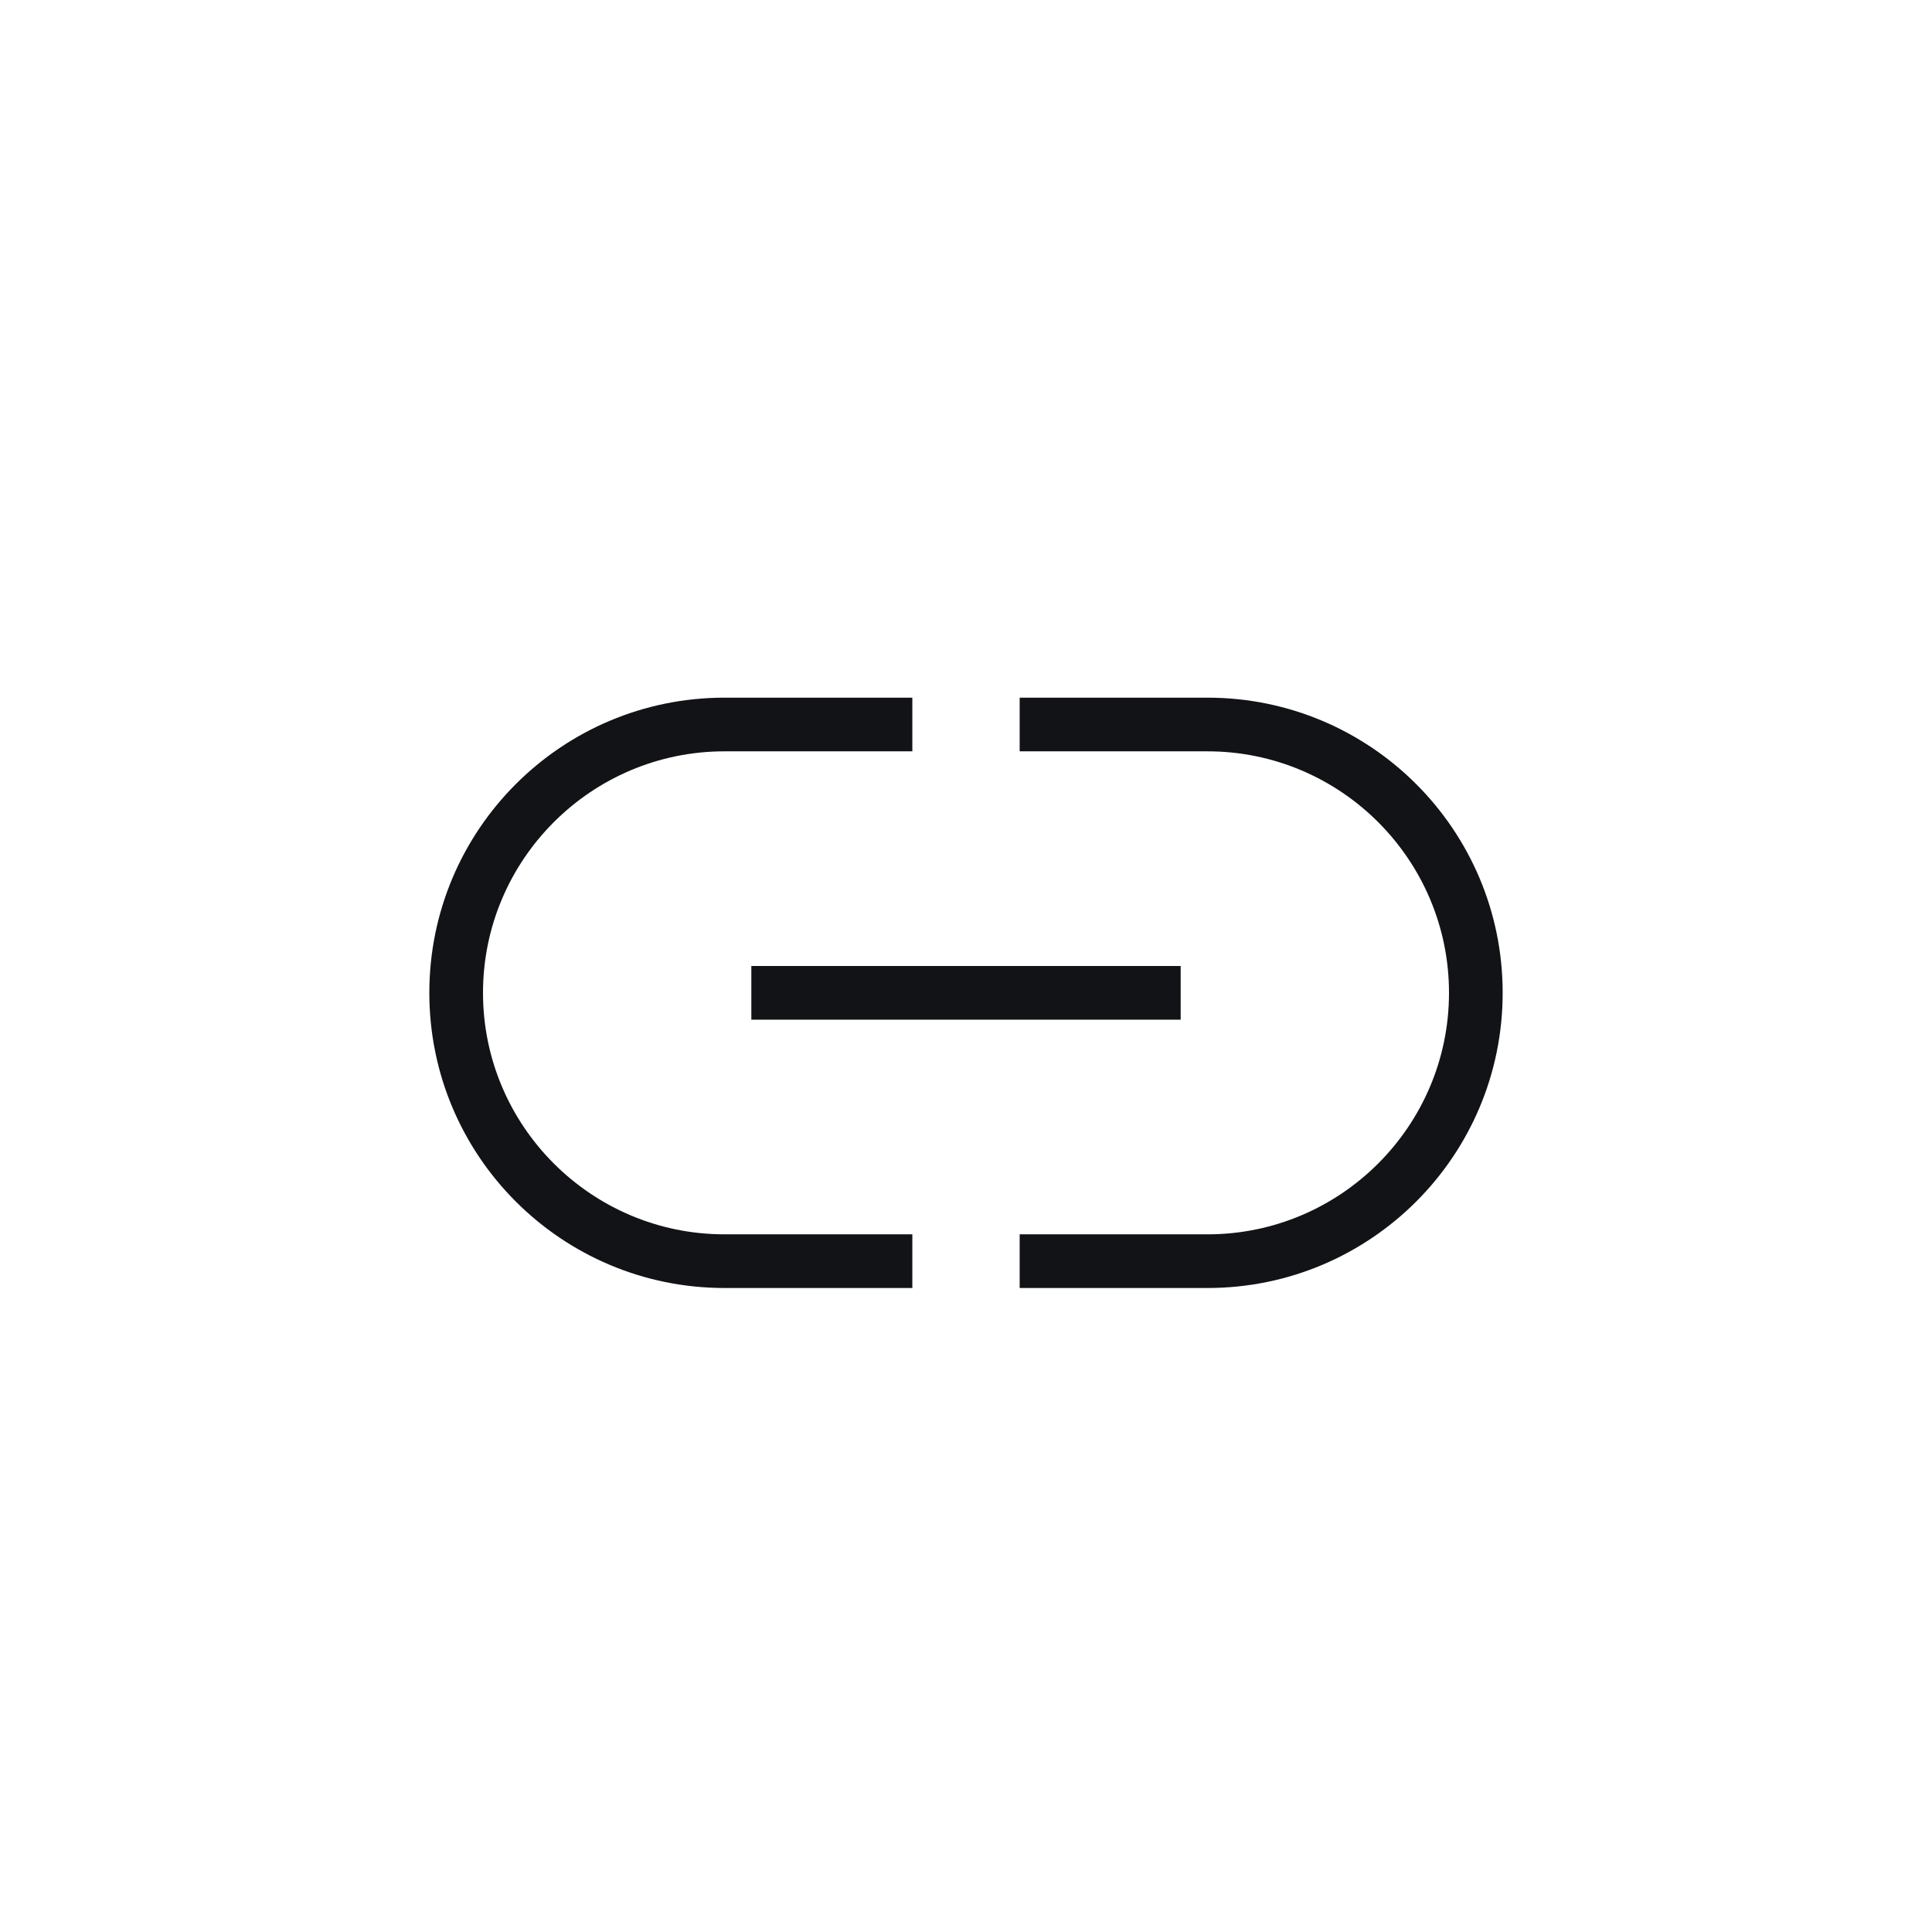 <svg width="36" height="36" viewBox="0 0 36 36" fill="none" xmlns="http://www.w3.org/2000/svg">
<path fill-rule="evenodd" clip-rule="evenodd" d="M13.5 23H17V24H13.5C10.463 24 8 21.538 8 18.5C8 15.462 10.463 13 13.5 13H17V14H13.5C11.019 14 9 16.019 9 18.5C9 20.981 11.019 23 13.5 23ZM22.5 13C25.537 13 28 15.462 28 18.5C28 21.538 25.537 24 22.5 24H19V23H22.5C24.981 23 27 20.981 27 18.5C27 16.019 24.981 14 22.5 14H19V13H22.5ZM14 19V18H22V19H14Z" fill="#121317"/>
</svg>
